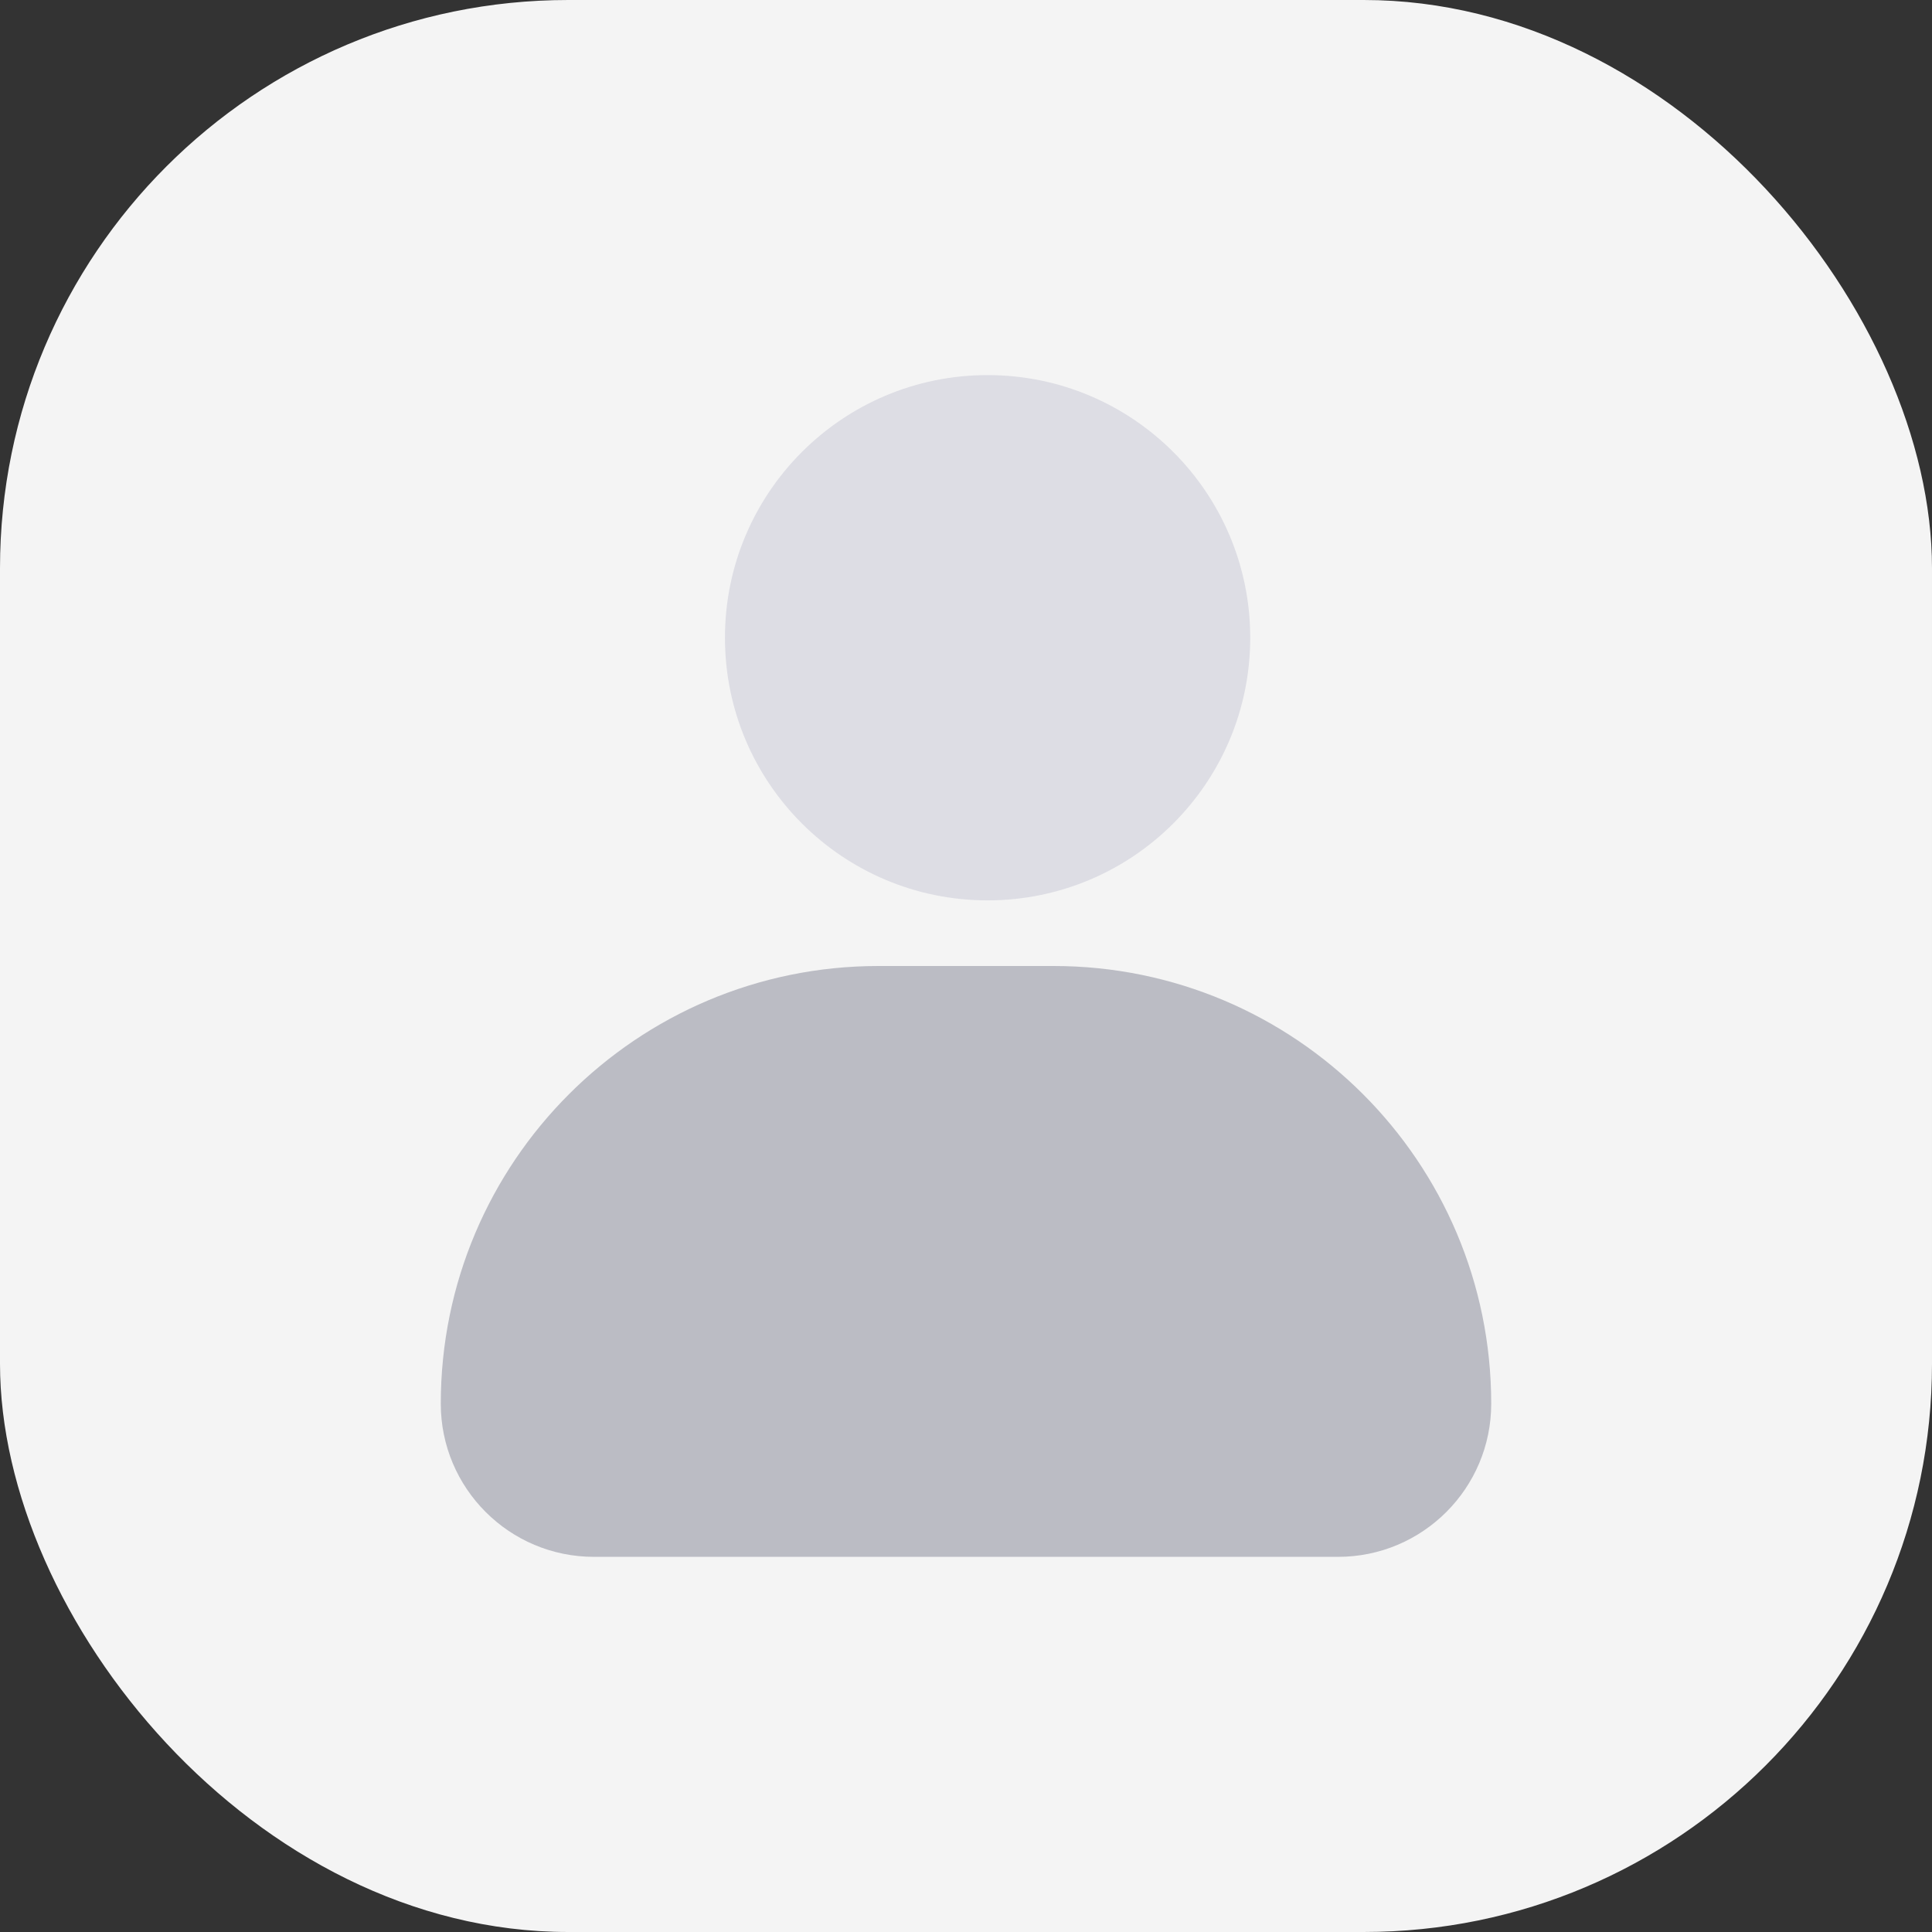 <svg width="34" height="34" viewBox="0 0 34 34" fill="none" xmlns="http://www.w3.org/2000/svg">
<rect x="0" y="0" width="34" height="34" fill="#333333" stroke="none"/>
<rect width="34" height="34" rx="10" fill="#F4F4F4"/>
<circle cx="17.38" cy="11.223" r="4.622" fill="#DDDDE4"/>
<path d="M7.757 24.703C7.757 20.448 11.206 17 15.46 17H18.541C22.794 17 26.243 20.448 26.243 24.703C26.243 26.191 25.036 27.398 23.547 27.398H10.453C8.964 27.398 7.757 26.191 7.757 24.703Z" fill="#BBBCC4"/>
</svg>
